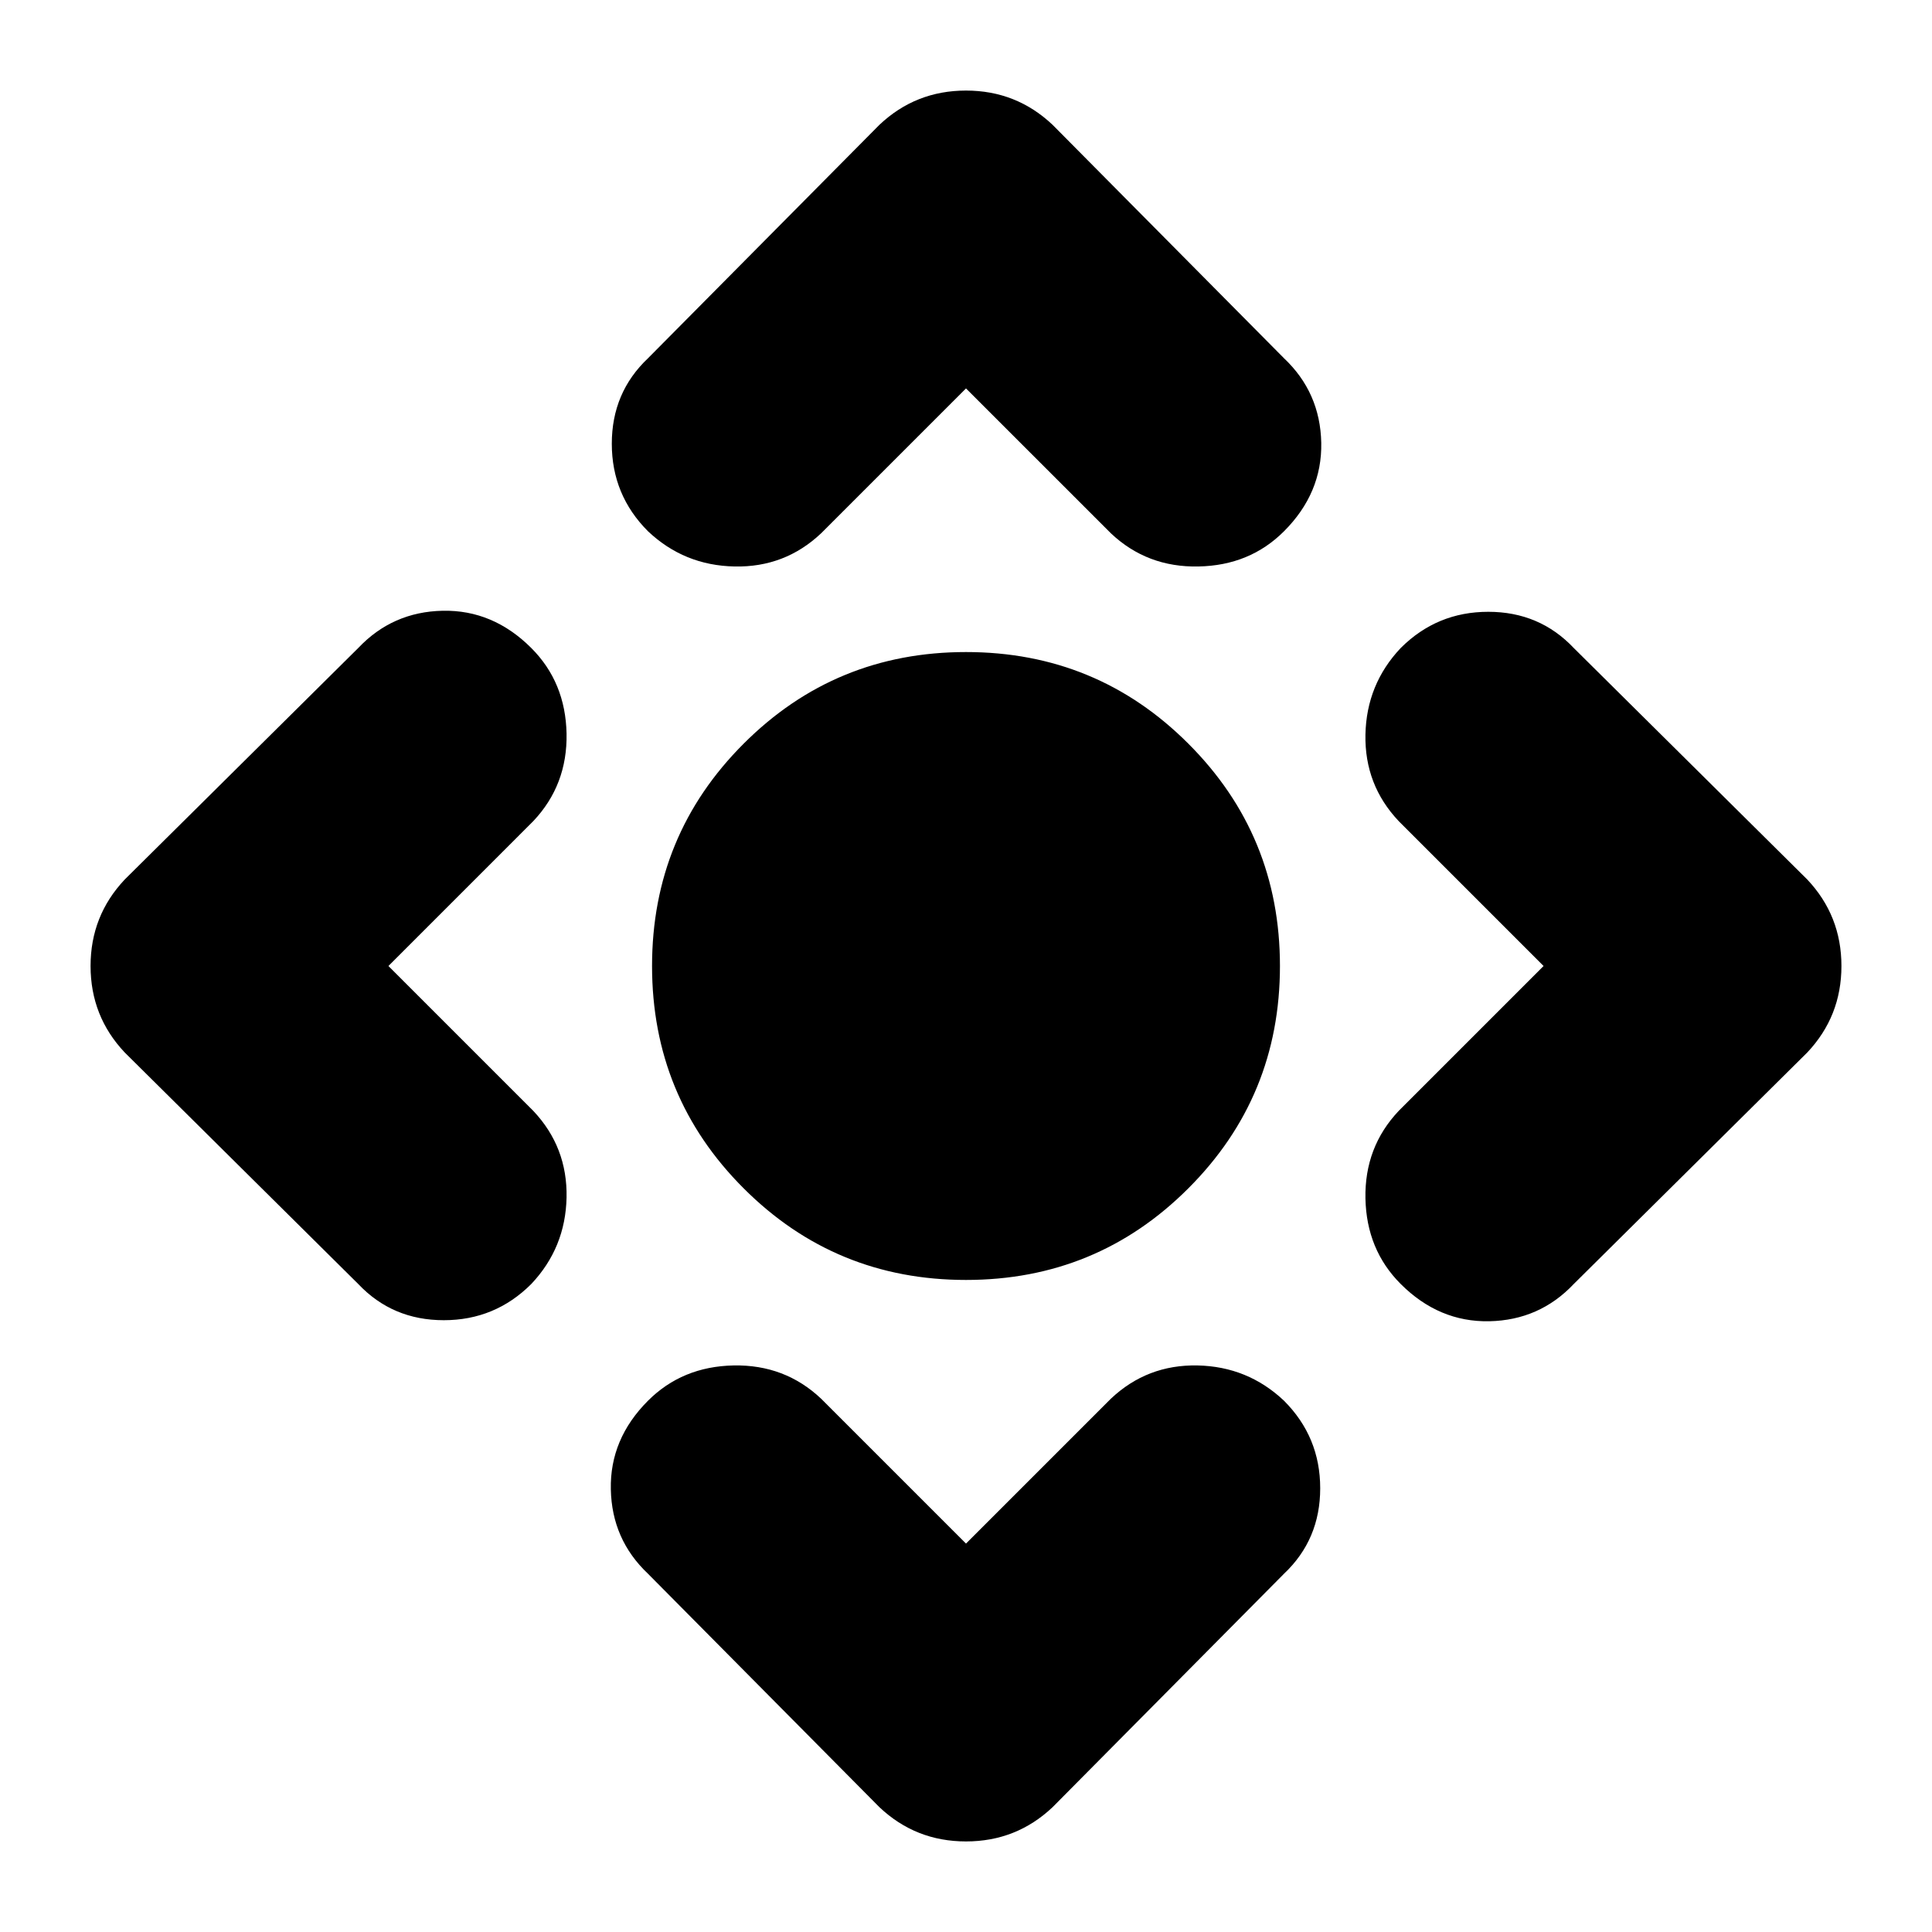 <svg xmlns="http://www.w3.org/2000/svg" height="24" width="24"><path d="M12 15.9q-1.625 0-2.762-1.138Q8.1 13.625 8.1 12t1.138-2.762Q10.375 8.1 12 8.1t2.762 1.138Q15.9 10.375 15.9 12t-1.138 2.762Q13.625 15.9 12 15.9Zm0 3.275 1.8-1.8q.45-.425 1.075-.413.625.013 1.075.438.45.45.45 1.088 0 .637-.45 1.062l-2.875 2.9q-.45.425-1.075.425t-1.075-.425l-2.875-2.9q-.45-.425-.462-1.05-.013-.625.462-1.1.425-.425 1.063-.438.637-.012 1.087.413ZM4.825 12l1.8 1.8q.425.45.413 1.075-.013.625-.438 1.075-.45.45-1.087.45-.638 0-1.063-.45l-2.9-2.875q-.425-.45-.425-1.075t.425-1.075l2.9-2.875q.425-.45 1.05-.463.625-.012 1.1.463.425.425.438 1.063.012.637-.413 1.087ZM12 4.825l-1.8 1.8q-.45.425-1.075.412Q8.5 7.025 8.05 6.6q-.45-.45-.45-1.088 0-.637.45-1.062l2.875-2.9q.45-.425 1.075-.425t1.075.425l2.875 2.9q.45.425.463 1.05.012.625-.463 1.1-.425.425-1.063.437-.637.013-1.087-.412ZM19.175 12l-1.8-1.8q-.425-.45-.413-1.075.013-.625.438-1.075.45-.45 1.088-.45.637 0 1.062.45l2.9 2.875q.425.45.425 1.075t-.425 1.075l-2.9 2.875q-.425.45-1.05.463-.625.012-1.1-.463-.425-.425-.438-1.063-.012-.637.413-1.087Z"/></svg>